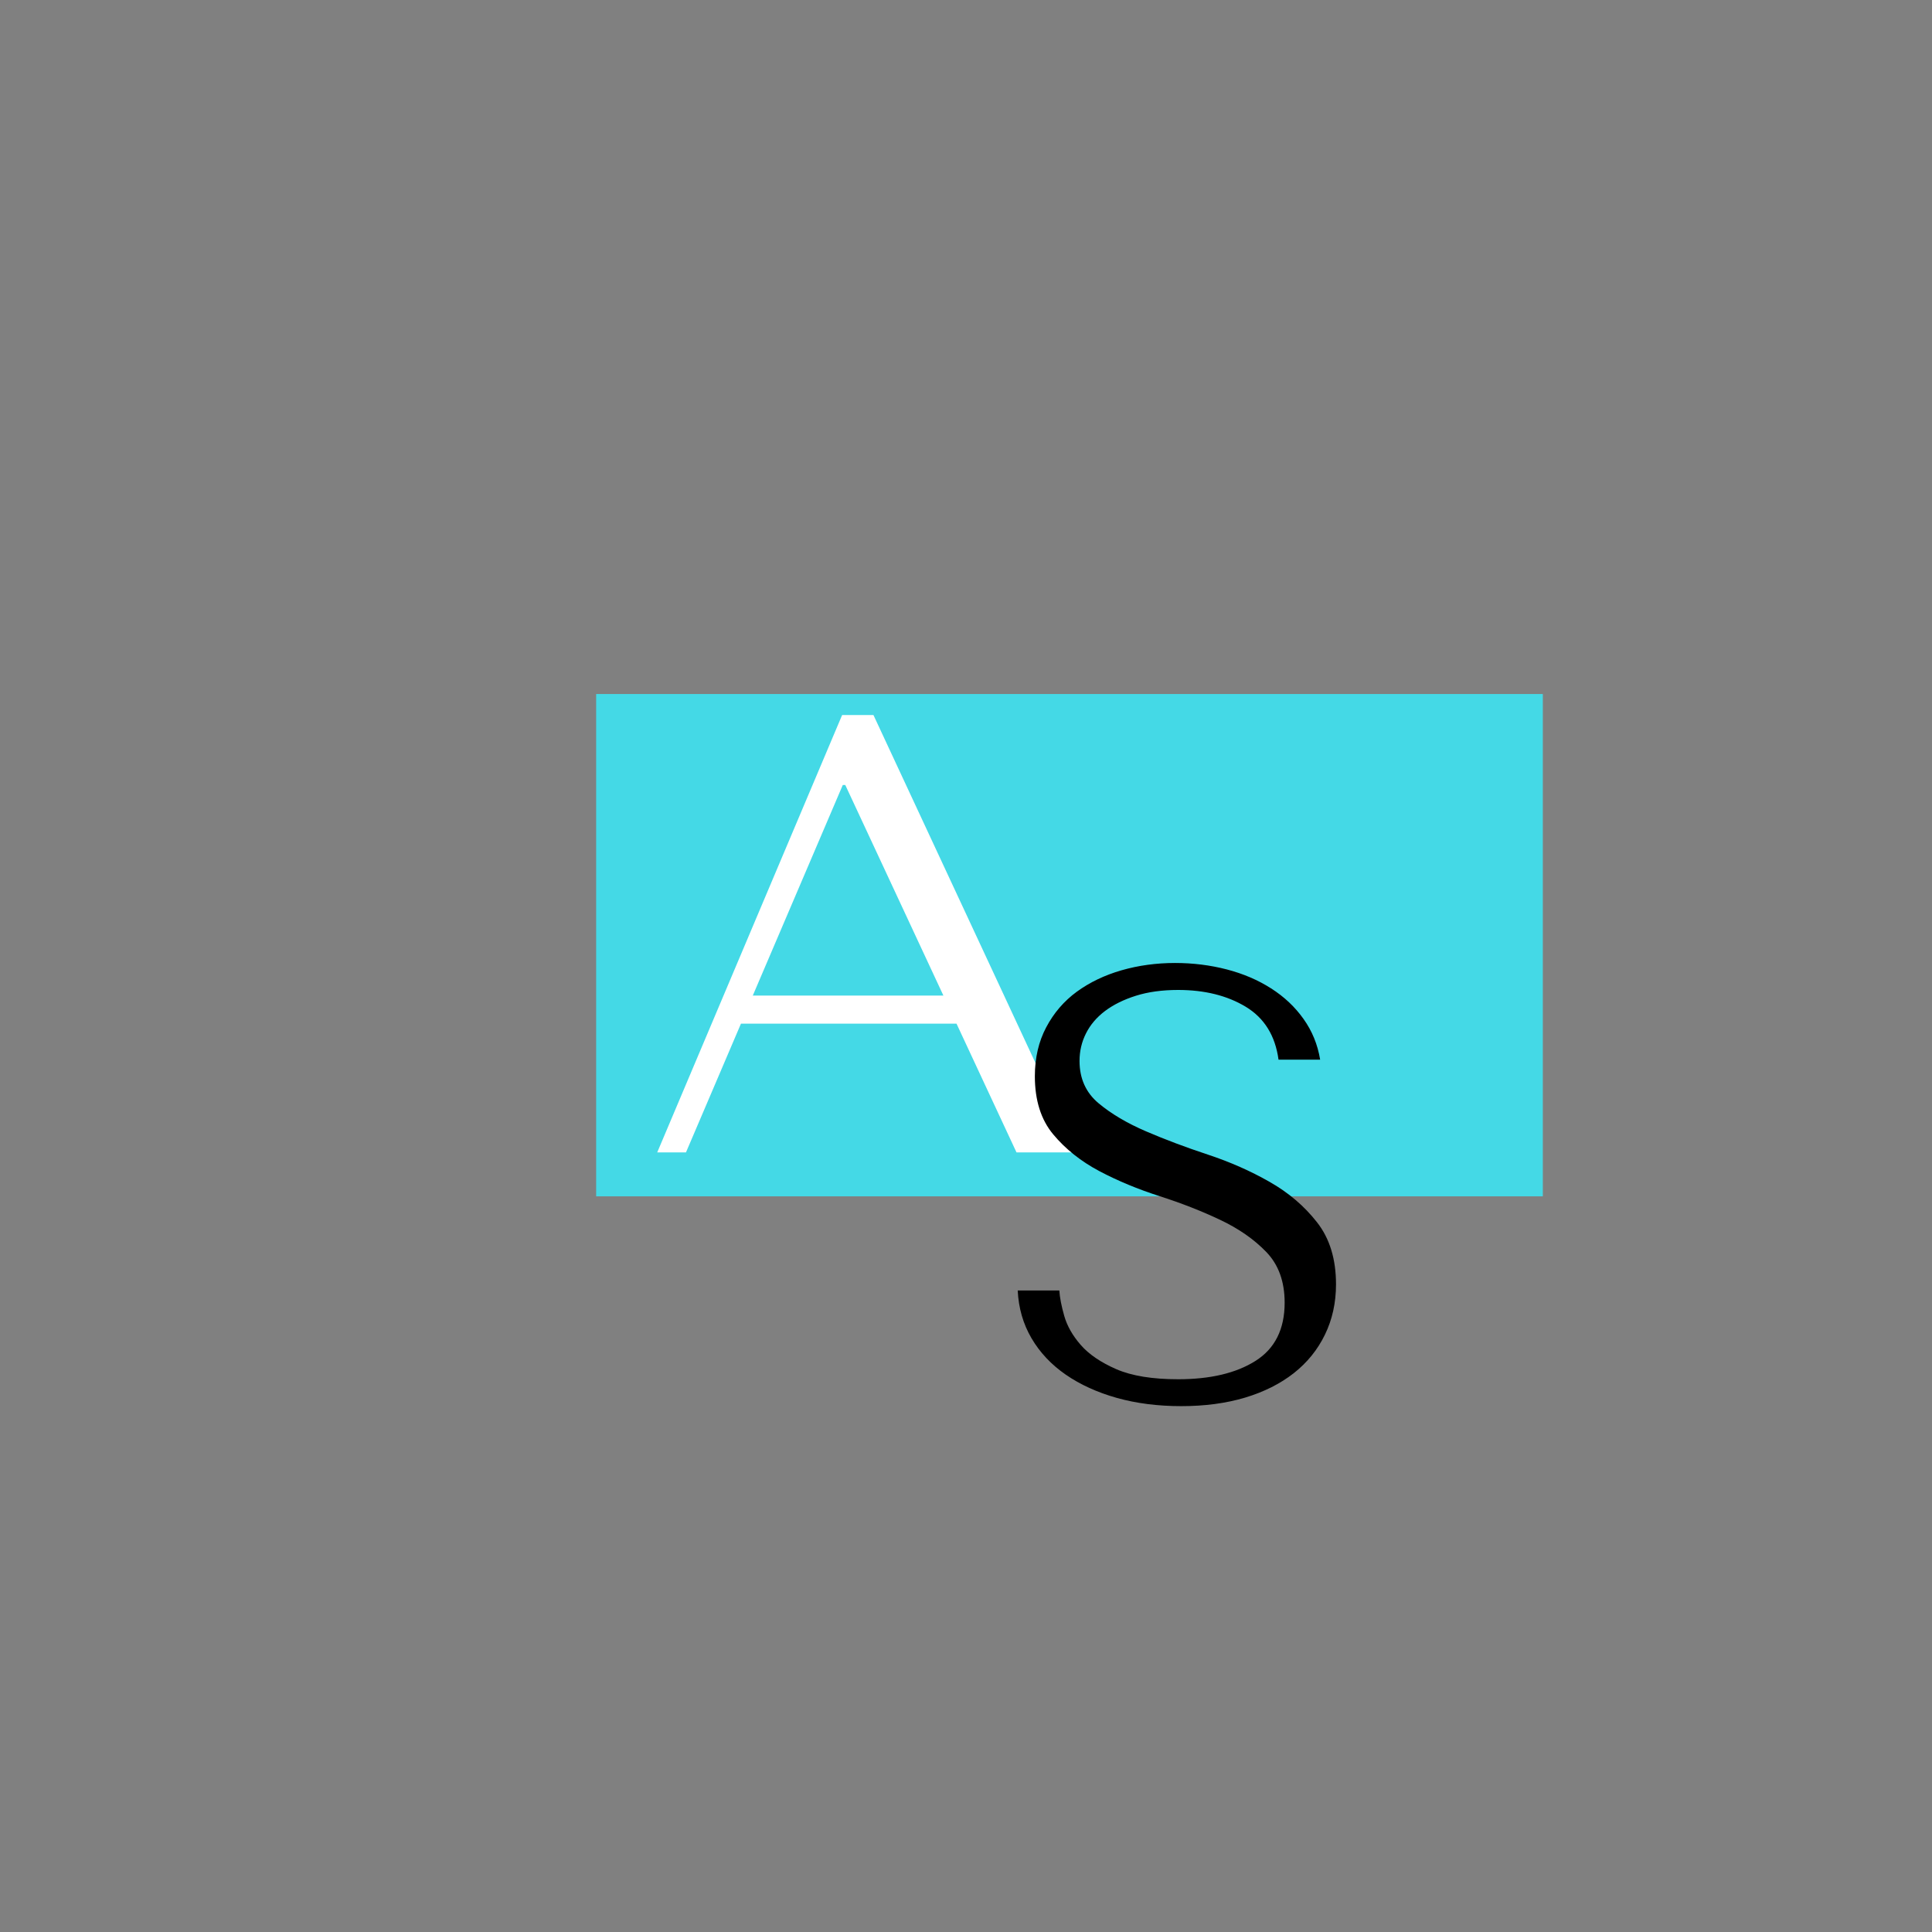 <?xml version="1.0" encoding="UTF-8"?>
<svg xmlns="http://www.w3.org/2000/svg" xmlns:xlink="http://www.w3.org/1999/xlink" width="375pt" height="375pt" viewBox="0 0 375 375" version="1.2">
<rect x="0" y="0" width="375" height="375" fill="#808080" stroke="none"/>
<defs>
<g>
<symbol overflow="visible" id="glyph0-0">
<path style="stroke:none;" d=""/>
</symbol>
<symbol overflow="visible" id="glyph0-1">
<path style="stroke:none;" d="M 61.734 -24.984 L 73.375 0 L 85.141 0 L 45.609 -84.891 L 39.531 -84.891 L 3.641 0 L 9.219 0 L 19.891 -24.984 Z M 59.188 -30.438 L 22.188 -30.438 L 39.656 -71.312 L 40.141 -71.312 Z M 59.188 -30.438 "/>
</symbol>
<symbol overflow="visible" id="glyph1-0">
<path style="stroke:none;" d=""/>
</symbol>
<symbol overflow="visible" id="glyph1-1">
<path style="stroke:none;" d="M 4.391 -21.031 C 4.555 -17.625 5.445 -14.535 7.062 -11.766 C 8.688 -8.992 10.906 -6.633 13.719 -4.688 C 16.531 -2.75 19.836 -1.242 23.641 -0.172 C 27.441 0.891 31.602 1.422 36.125 1.422 C 40.719 1.422 44.852 0.867 48.531 -0.234 C 52.219 -1.348 55.367 -2.93 57.984 -4.984 C 60.598 -7.047 62.613 -9.539 64.031 -12.469 C 65.457 -15.406 66.172 -18.656 66.172 -22.219 C 66.172 -27.125 64.941 -31.141 62.484 -34.266 C 60.035 -37.398 56.969 -40.016 53.281 -42.109 C 49.602 -44.211 45.602 -45.977 41.281 -47.406 C 36.969 -48.832 32.969 -50.336 29.281 -51.922 C 25.602 -53.504 22.535 -55.32 20.078 -57.375 C 17.617 -59.438 16.391 -62.172 16.391 -65.578 C 16.391 -67.484 16.805 -69.266 17.641 -70.922 C 18.473 -72.586 19.703 -74.035 21.328 -75.266 C 22.953 -76.492 24.953 -77.484 27.328 -78.234 C 29.703 -78.984 32.438 -79.359 35.531 -79.359 C 40.676 -79.359 45.051 -78.27 48.656 -76.094 C 52.258 -73.914 54.379 -70.492 55.016 -65.828 L 63.094 -65.828 C 62.613 -68.754 61.539 -71.383 59.875 -73.719 C 58.219 -76.062 56.117 -78.039 53.578 -79.656 C 51.047 -81.281 48.176 -82.508 44.969 -83.344 C 41.758 -84.176 38.414 -84.594 34.938 -84.594 C 31.289 -84.594 27.82 -84.117 24.531 -83.172 C 21.25 -82.223 18.359 -80.836 15.859 -79.016 C 13.367 -77.191 11.391 -74.891 9.922 -72.109 C 8.453 -69.336 7.719 -66.172 7.719 -62.609 C 7.719 -57.941 8.906 -54.18 11.281 -51.328 C 13.664 -48.473 16.656 -46.094 20.25 -44.188 C 23.852 -42.289 27.754 -40.672 31.953 -39.328 C 36.148 -37.984 40.051 -36.457 43.656 -34.75 C 47.258 -33.051 50.25 -30.973 52.625 -28.516 C 55.008 -26.055 56.203 -22.77 56.203 -18.656 C 56.203 -13.508 54.316 -9.742 50.547 -7.359 C 46.785 -4.984 41.781 -3.797 35.531 -3.797 C 30.539 -3.797 26.539 -4.445 23.531 -5.75 C 20.52 -7.062 18.219 -8.629 16.625 -10.453 C 15.039 -12.273 13.973 -14.156 13.422 -16.094 C 12.867 -18.039 12.551 -19.688 12.469 -21.031 Z M 4.391 -21.031 "/>
</symbol>
</g>
<clipPath id="clip1">
  <path d="M 115.711 134.707 L 299.461 134.707 L 299.461 232.207 L 115.711 232.207 Z M 115.711 134.707 "/>
</clipPath>
</defs>
<g id="surface1">
<g clip-path="url(#clip1)" clip-rule="nonzero">
<path style=" stroke:none;fill-rule:nonzero;fill:rgb(26.669%,85.1%,90.199%);fill-opacity:1;" d="M 115.711 91.637 L 299.461 91.637 L 299.461 275.387 L 115.711 275.387 Z M 115.711 91.637 "/>
</g>
<g style="fill:rgb(100%,100%,100%);fill-opacity:1;">
  <use xlink:href="#glyph0-1" x="123.927" y="223.679"/>
</g>
<g style="fill:rgb(0%,0%,0%);fill-opacity:1;">
  <use xlink:href="#glyph1-1" x="193.146" y="271.508"/>
</g>
</g>
</svg>
